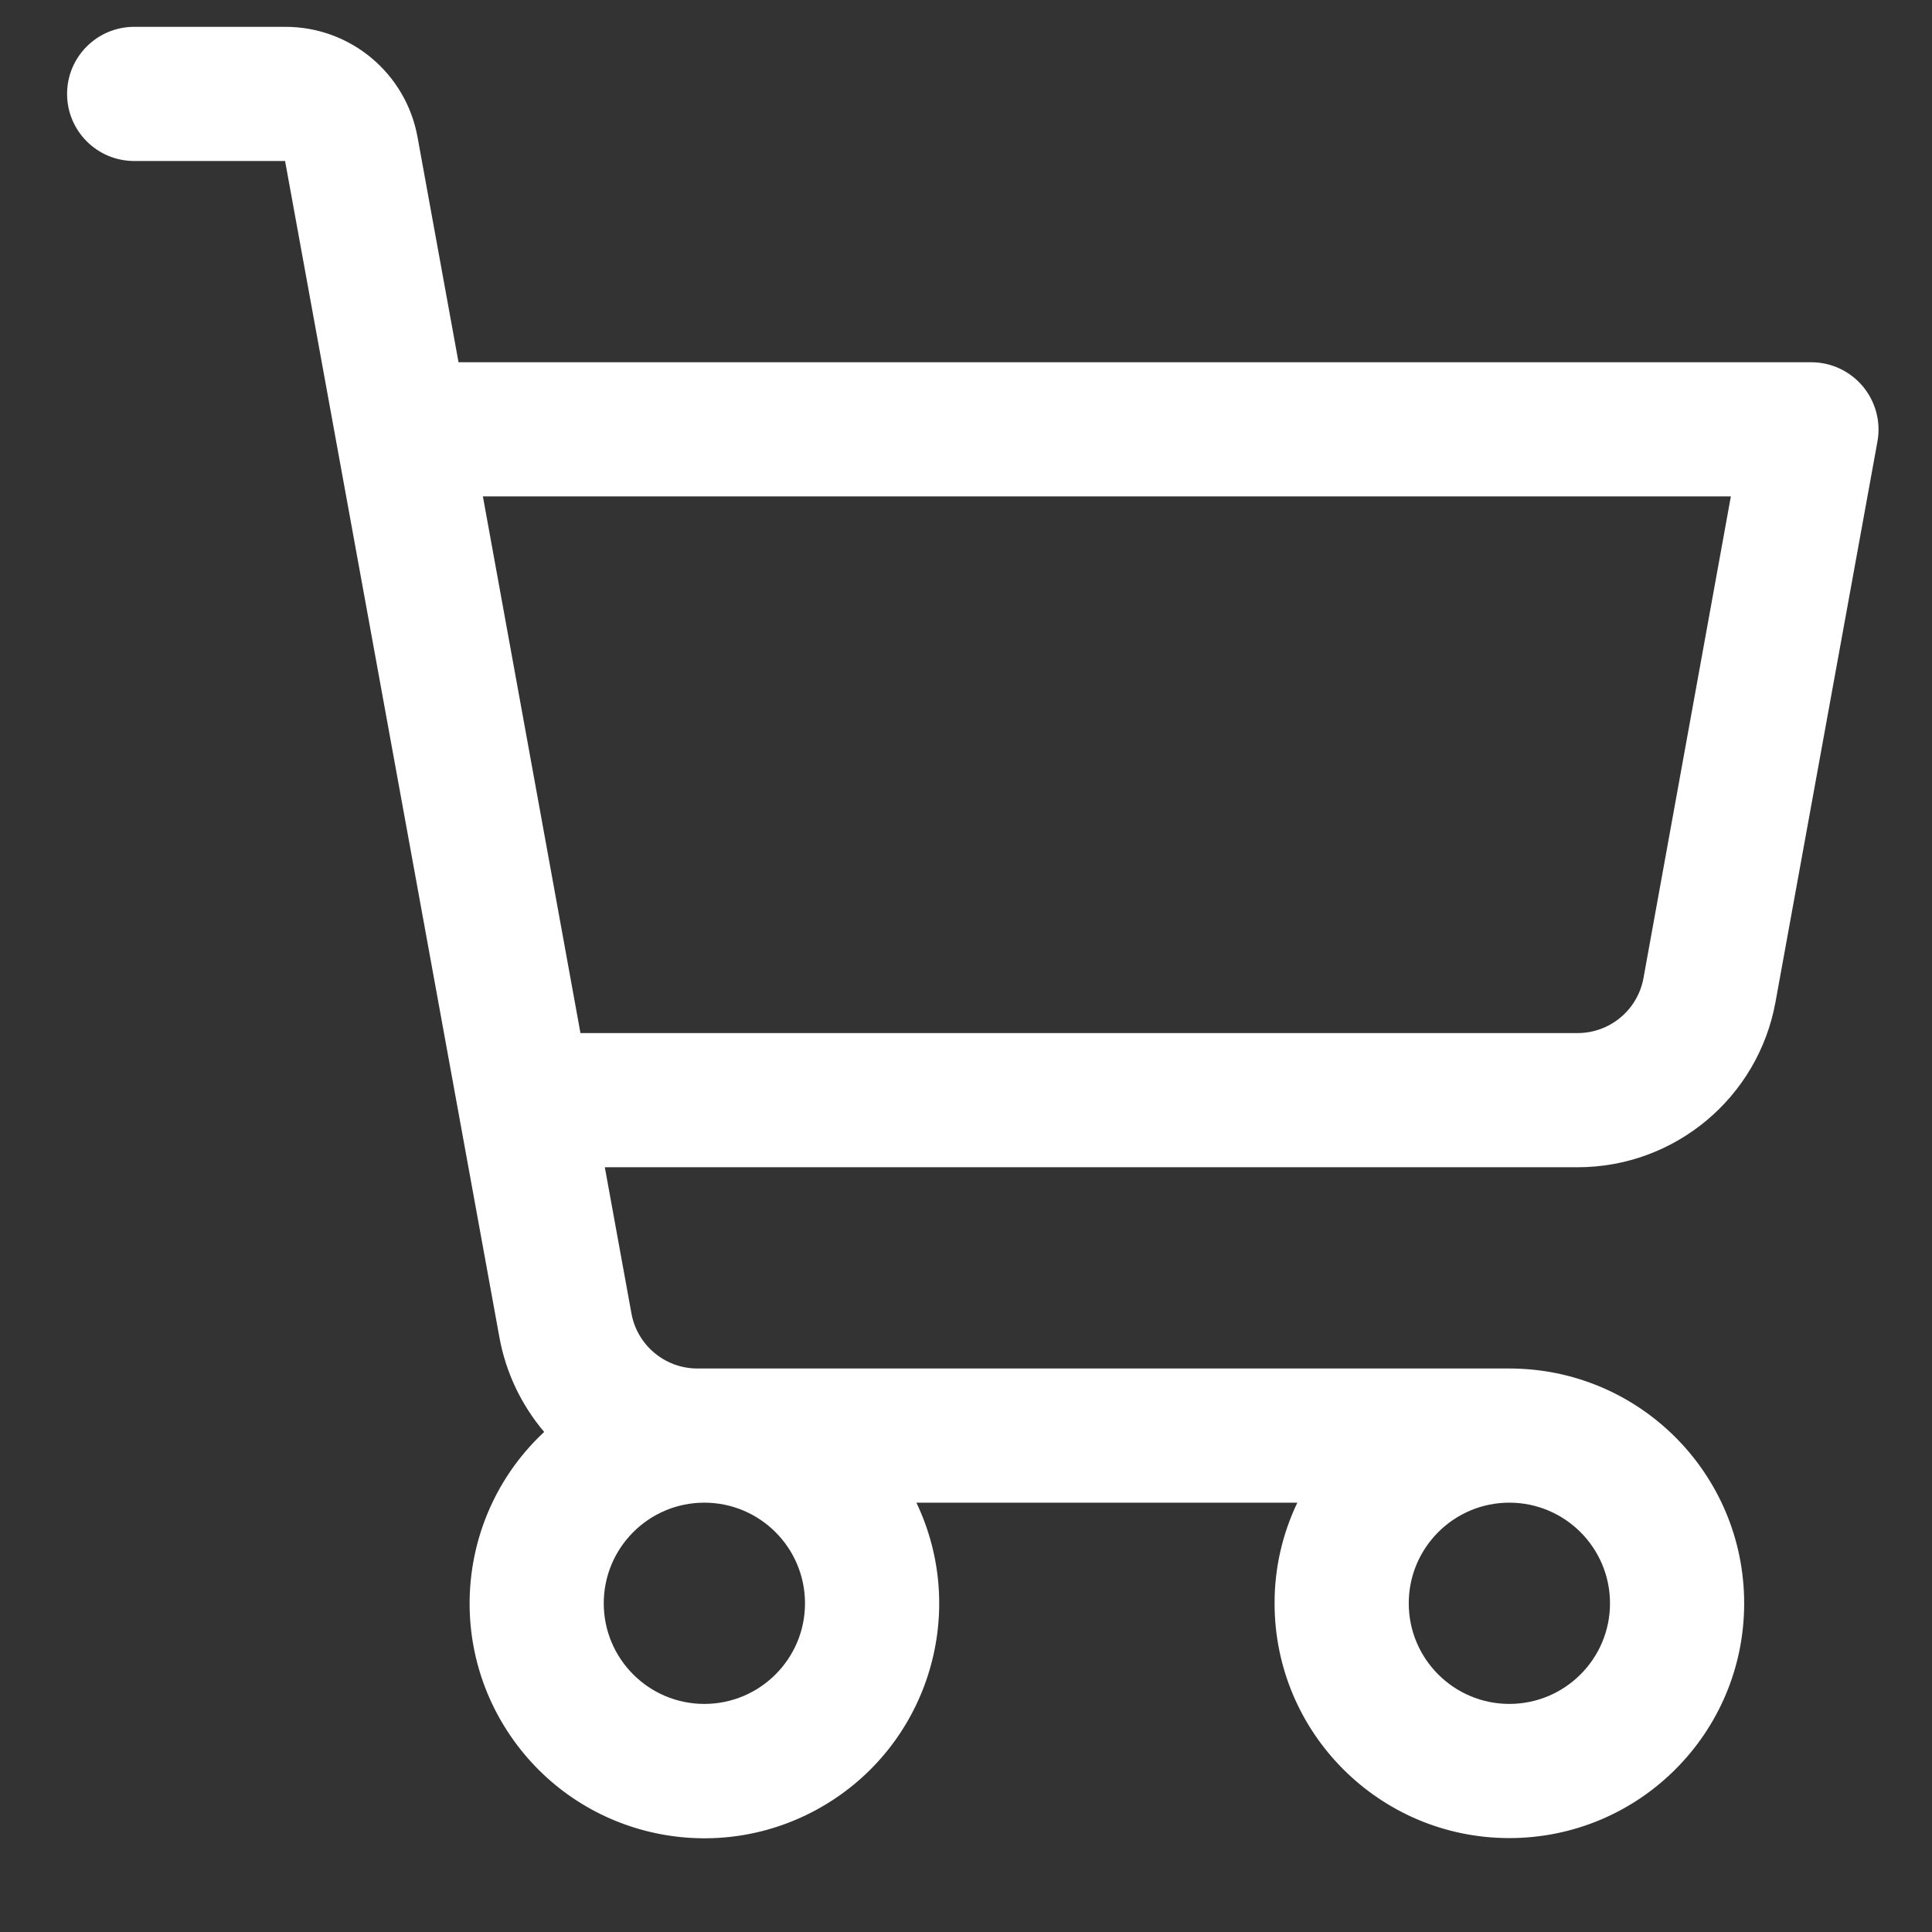 <svg width="18" height="18" viewBox="0 0 18 18" fill="none" xmlns="http://www.w3.org/2000/svg">
<rect x="0" y="0" width="18" height="18" fill="#333333" stroke="none"/>
<path fill-rule="evenodd" clip-rule="evenodd" d="M17.355 3.599C17.236 3.457 17.06 3.375 16.875 3.375H4.272L3.89 1.277C3.782 0.682 3.264 0.25 2.66 0.25H1.25C0.905 0.25 0.625 0.53 0.625 0.875C0.625 1.22 0.905 1.5 1.25 1.5H2.656L4.653 12.46C4.712 12.785 4.856 13.089 5.07 13.341C4.25 14.106 4.142 15.367 4.82 16.261C5.497 17.155 6.741 17.391 7.699 16.808C8.657 16.226 9.02 15.013 8.538 14H12.087C11.947 14.293 11.874 14.613 11.875 14.938C11.875 16.146 12.854 17.125 14.062 17.125C15.271 17.125 16.25 16.146 16.25 14.938C16.25 13.729 15.271 12.75 14.062 12.75H6.498C6.196 12.75 5.937 12.534 5.883 12.237L5.635 10.875H14.698C15.604 10.875 16.38 10.227 16.542 9.335L17.492 4.112C17.525 3.929 17.474 3.741 17.355 3.599ZM7.5 14.938C7.5 15.455 7.08 15.875 6.562 15.875C6.045 15.875 5.625 15.455 5.625 14.938C5.625 14.42 6.045 14 6.562 14C7.08 14 7.5 14.42 7.5 14.938ZM15 14.938C15 15.455 14.58 15.875 14.062 15.875C13.545 15.875 13.125 15.455 13.125 14.938C13.125 14.42 13.545 14 14.062 14C14.58 14 15 14.42 15 14.938ZM15.312 9.112C15.258 9.41 14.998 9.626 14.695 9.625H5.408L4.499 4.625H16.126L15.312 9.112Z" fill="white"/>
</svg>
